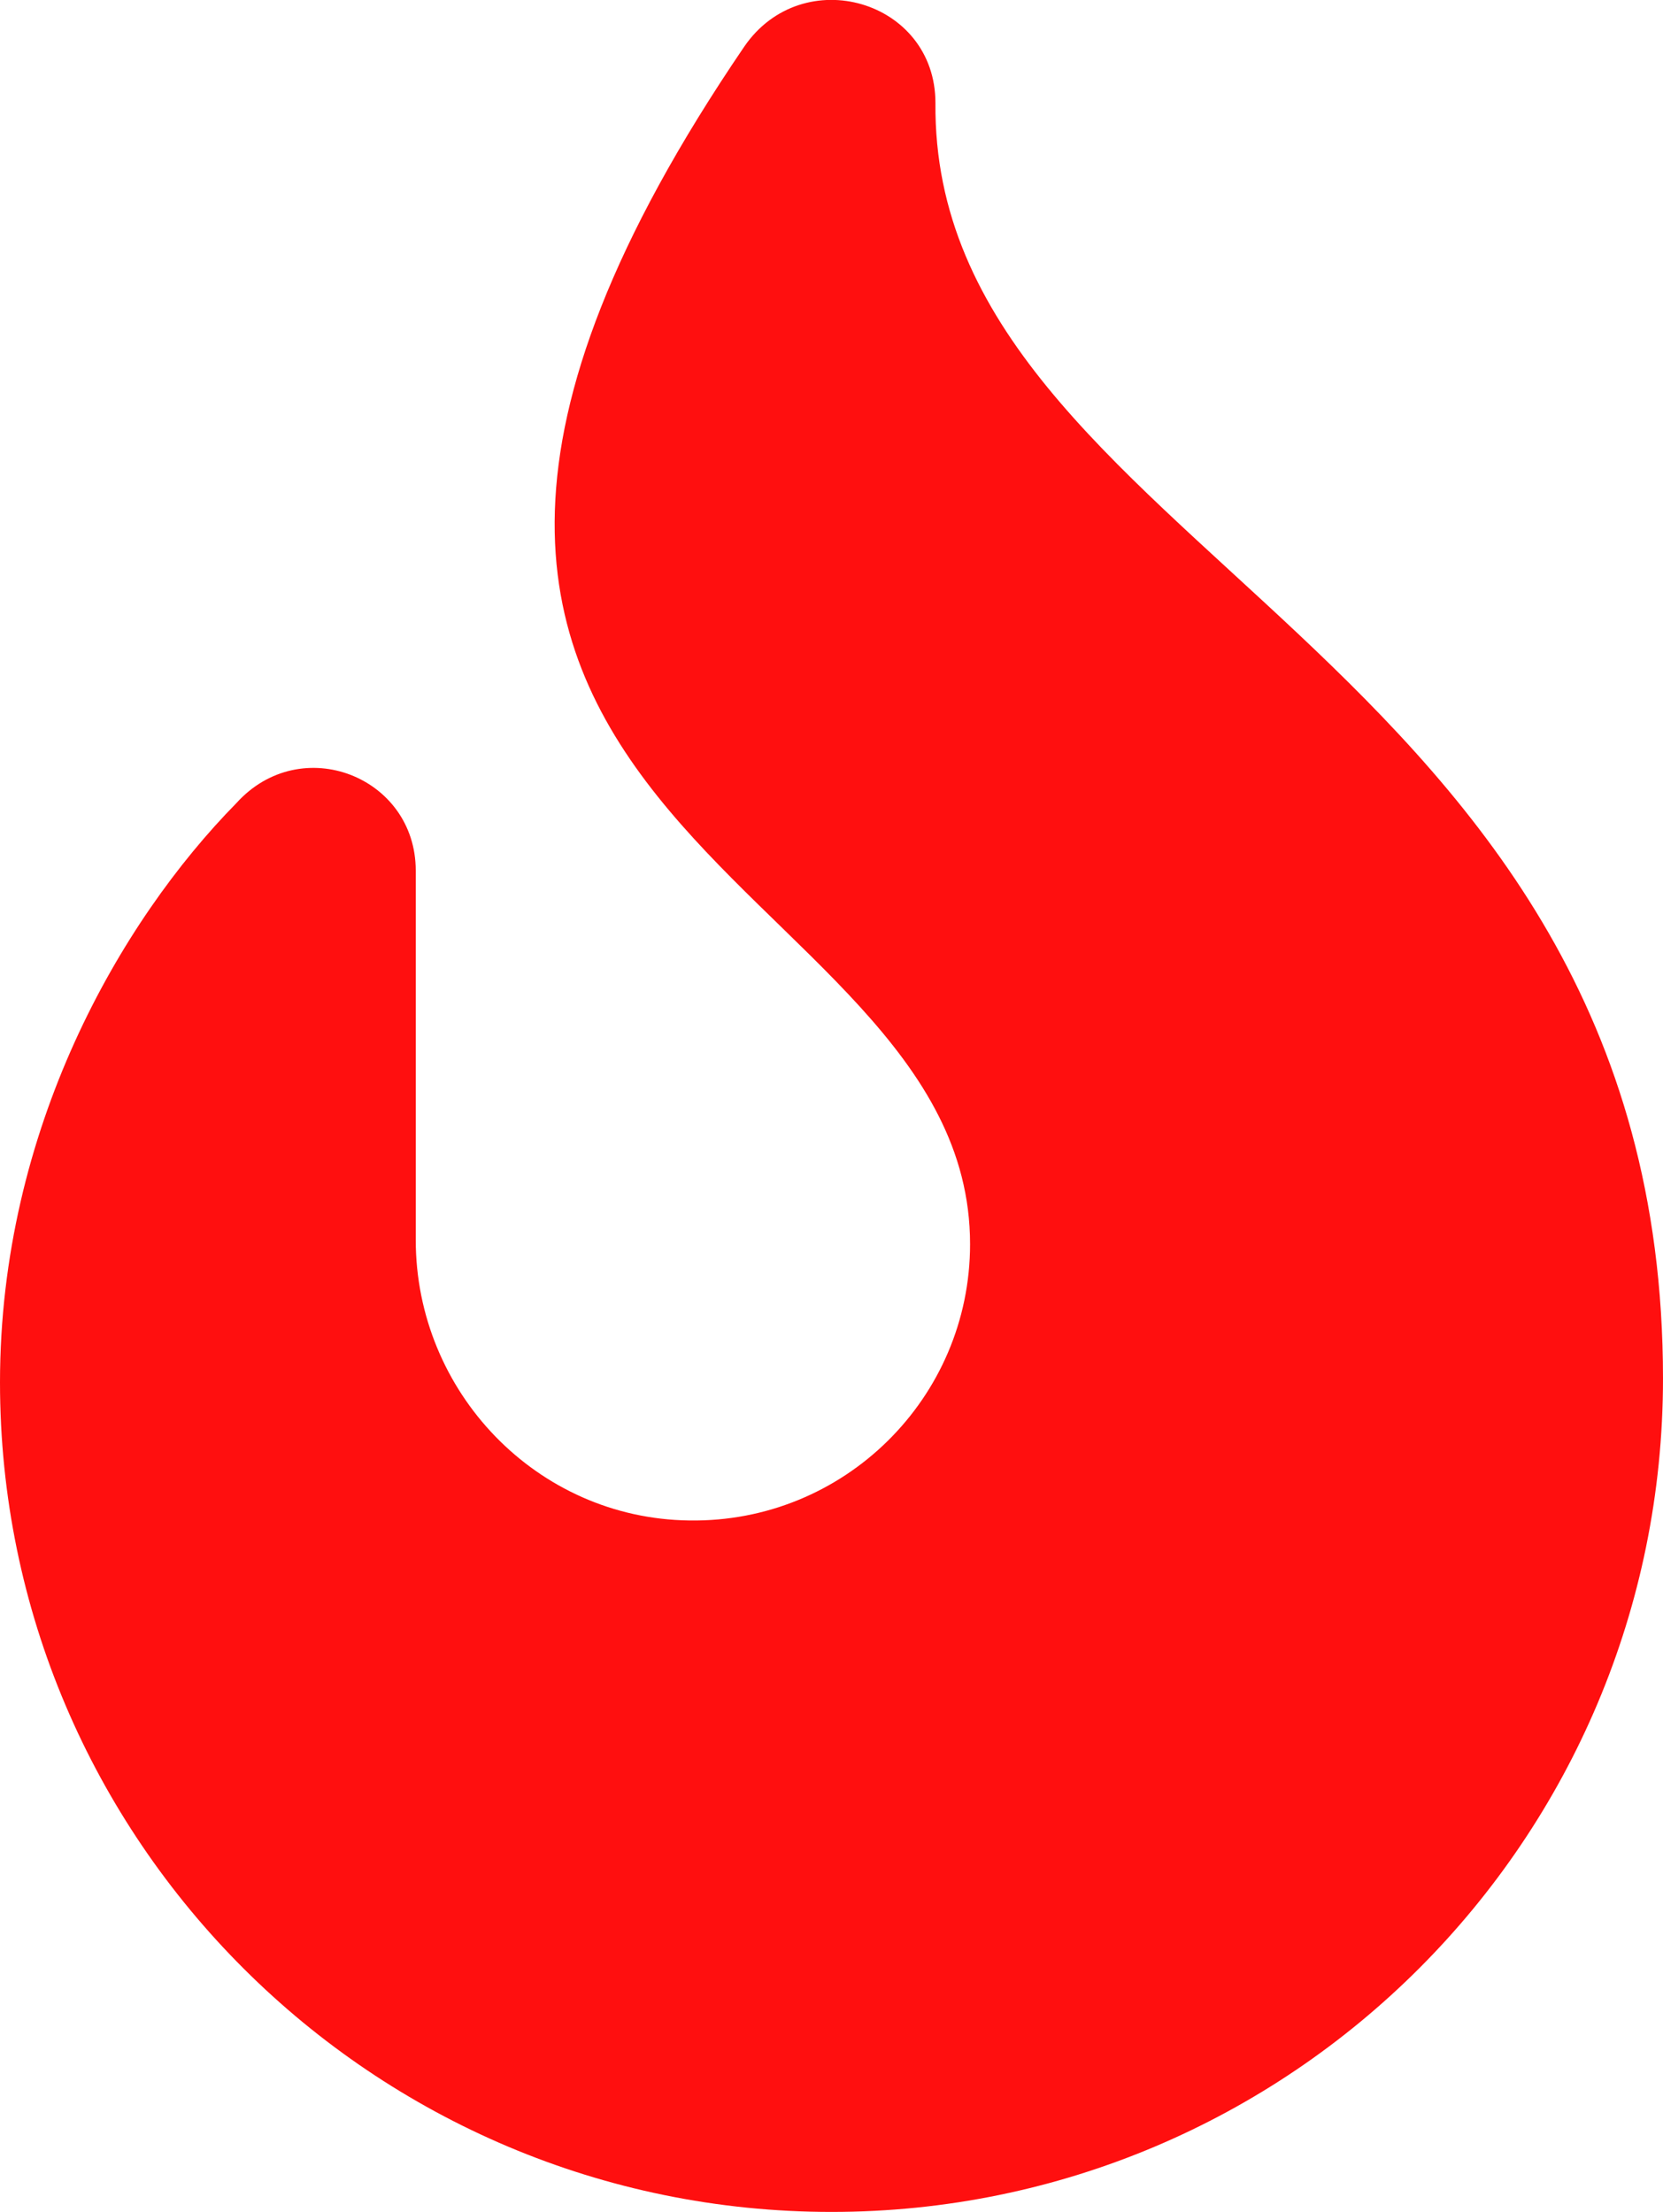 <?xml version="1.0" encoding="UTF-8"?>
<svg xmlns="http://www.w3.org/2000/svg" xmlns:xlink="http://www.w3.org/1999/xlink" width="112px" height="149px" viewBox="0 0 112 149" version="1.1">
<g id="surface1">
<path style=" stroke:none;fill-rule:nonzero;fill: #ff0f0f;fill-opacity:1;" d="M 112 92.863 C 112 123.945 86.887 149 56 149 C 25.113 149 0 123.934 0 93.125 C 0 76.051 8.113 62.043 15.918 54.102 C 20.281 49.27 28 52.324 28 58.641 L 28 83.523 C 28 93.758 36.156 102.293 46.422 102.422 C 56.848 102.582 65.332 94.172 65.332 83.812 C 65.332 58.203 14.262 55.84 50.121 3.145 C 54.059 -2.598 63 0.008 63 6.934 C 62.738 36.961 112 43.566 112 92.863 Z M 112 92.863 "/>
</g>
</svg>
